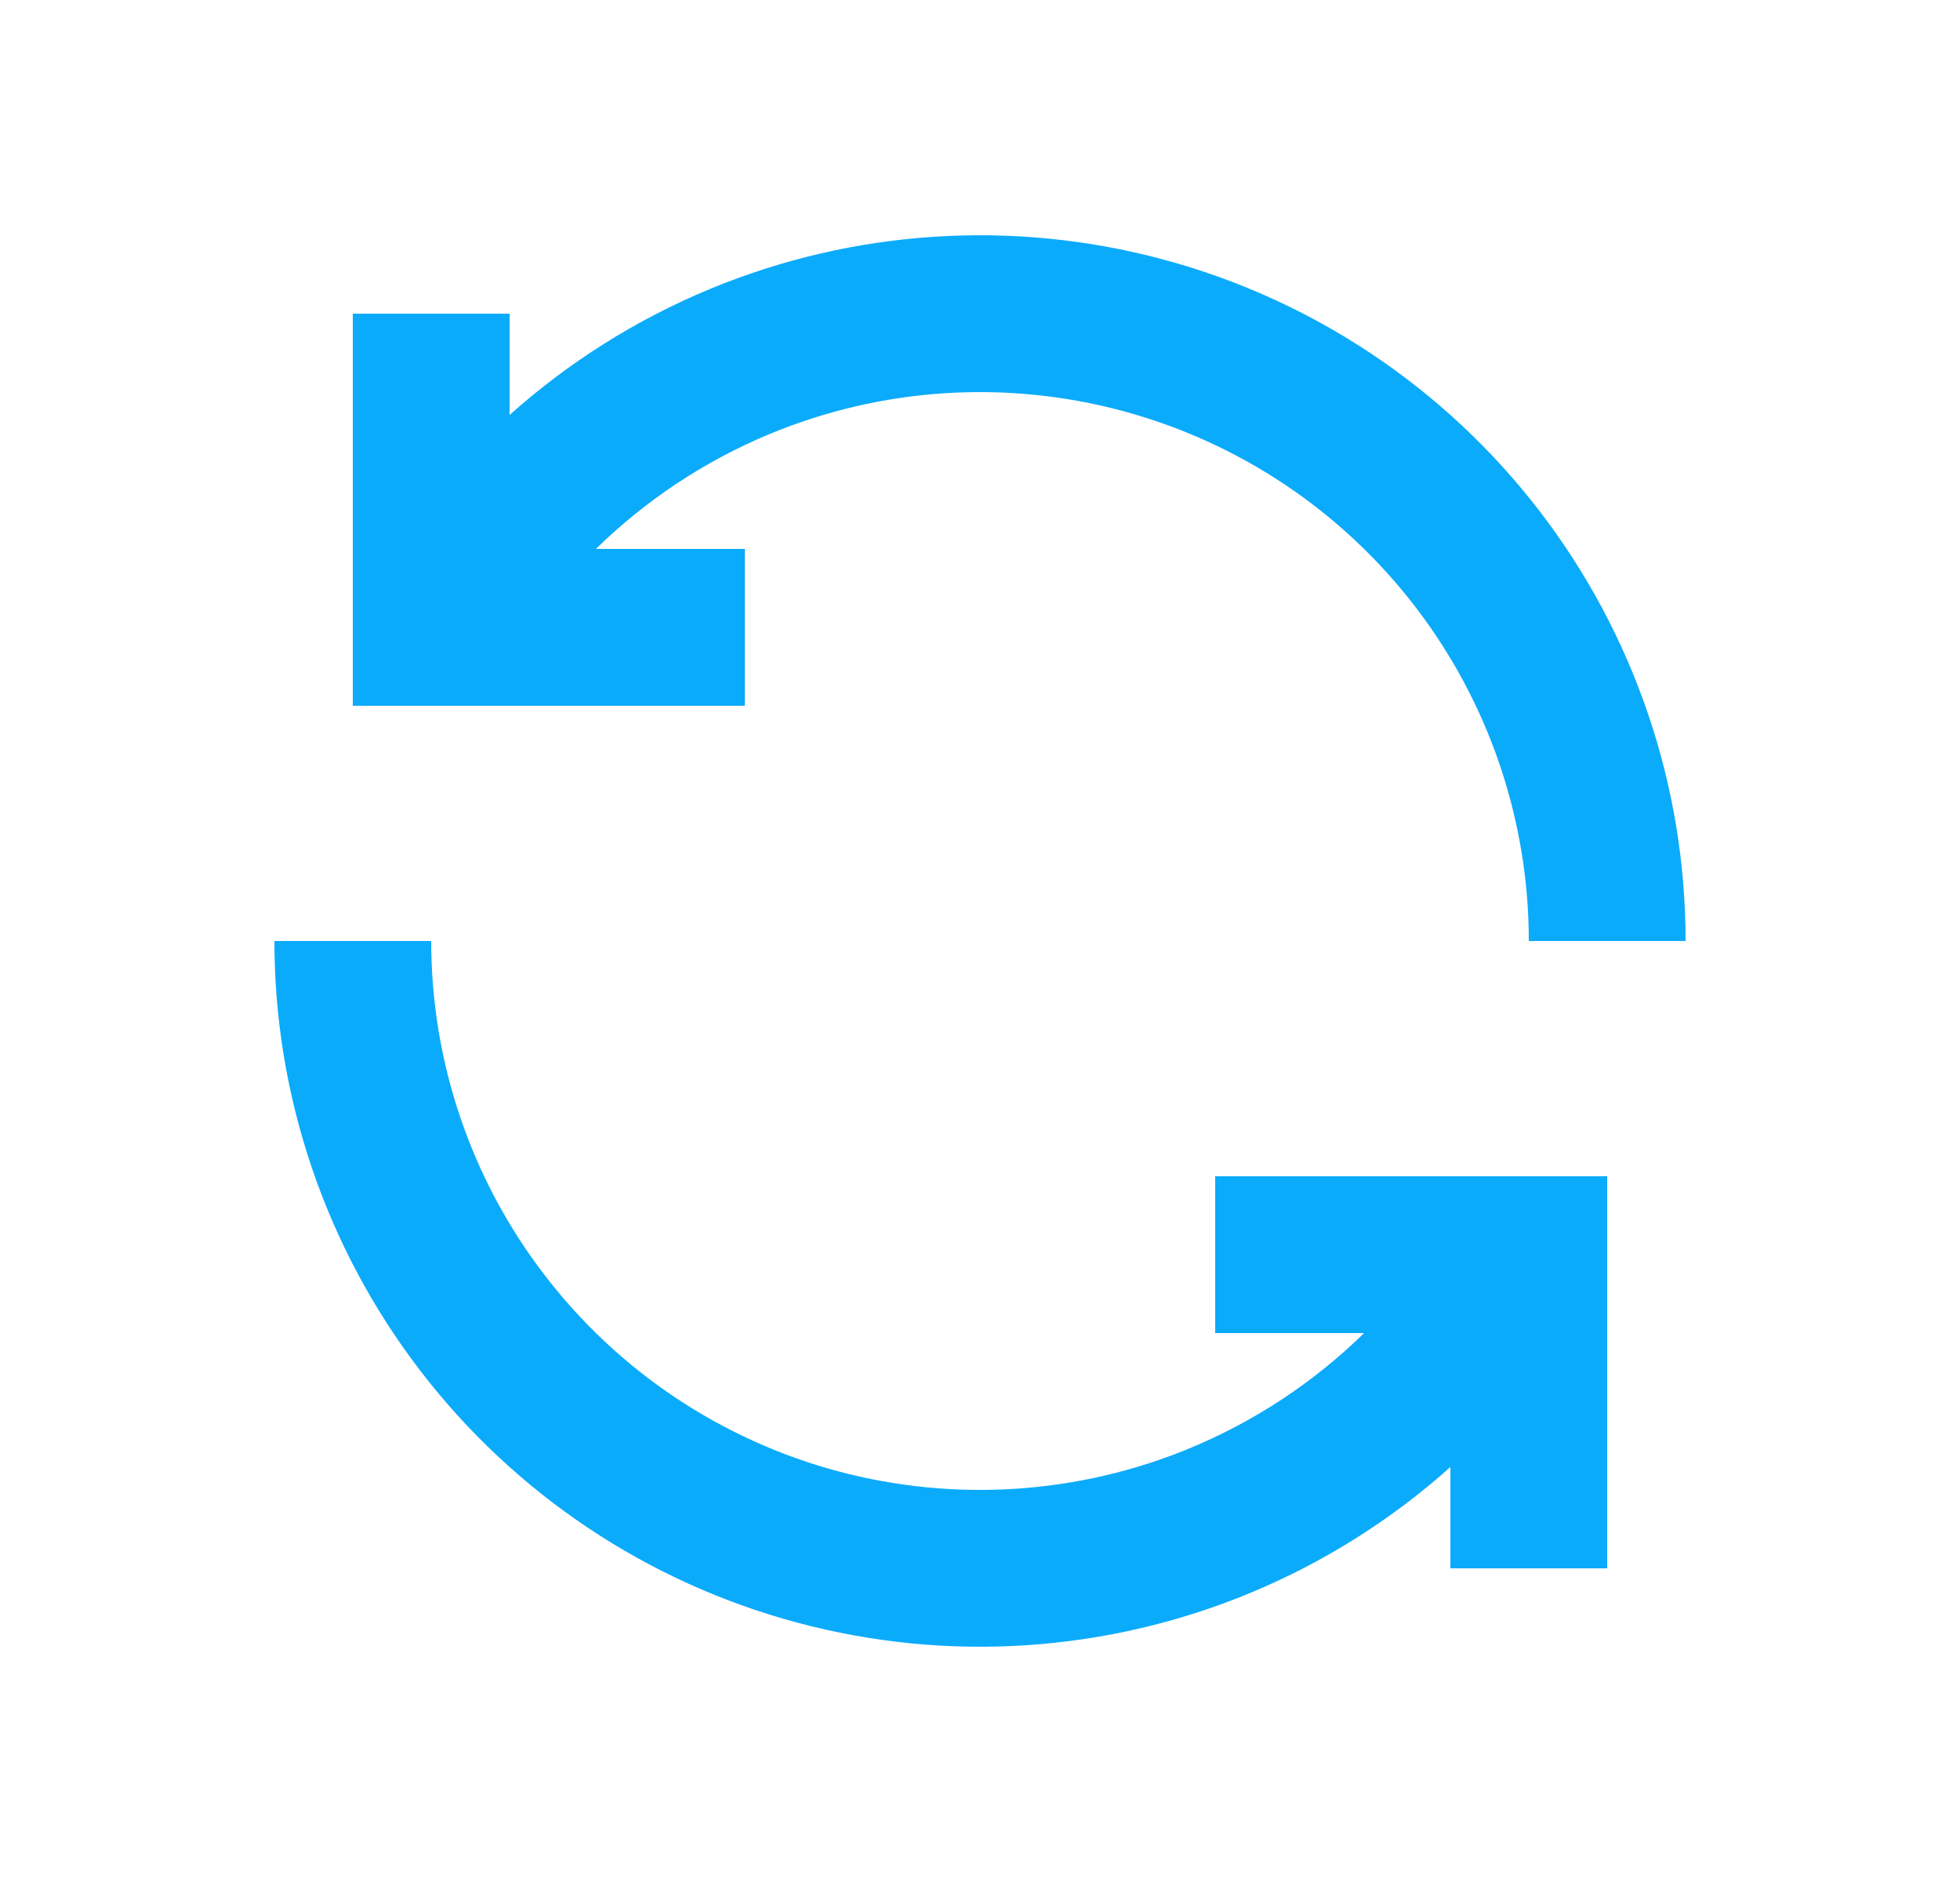 <svg width="25" height="24" viewBox="0 0 25 24" fill="none" xmlns="http://www.w3.org/2000/svg">
<path d="M18.053 7.739C18.991 8.961 19.5 10.459 19.5 12H21.5C21.5 10.019 20.846 8.093 19.64 6.521C18.434 4.949 16.743 3.819 14.829 3.307C12.916 2.794 10.886 2.927 9.056 3.685C8.113 4.076 7.25 4.621 6.5 5.292V4H4.5V9H9.5V7H7.601C8.236 6.378 8.989 5.878 9.821 5.533C11.245 4.943 12.823 4.84 14.312 5.239C15.8 5.637 17.115 6.516 18.053 7.739Z" fill="#0BABFB"/>
<path d="M6.947 16.261C6.008 15.039 5.5 13.541 5.5 12H3.5C3.5 13.981 4.154 15.907 5.36 17.479C6.566 19.051 8.257 20.181 10.171 20.693C12.084 21.206 14.114 21.073 15.944 20.315C16.887 19.924 17.75 19.379 18.5 18.708V20H20.5V15H15.5V17H17.399C16.764 17.622 16.011 18.122 15.179 18.467C13.755 19.057 12.177 19.16 10.688 18.762C9.2 18.363 7.885 17.484 6.947 16.261Z" fill="#0BABFB"/>
</svg>
